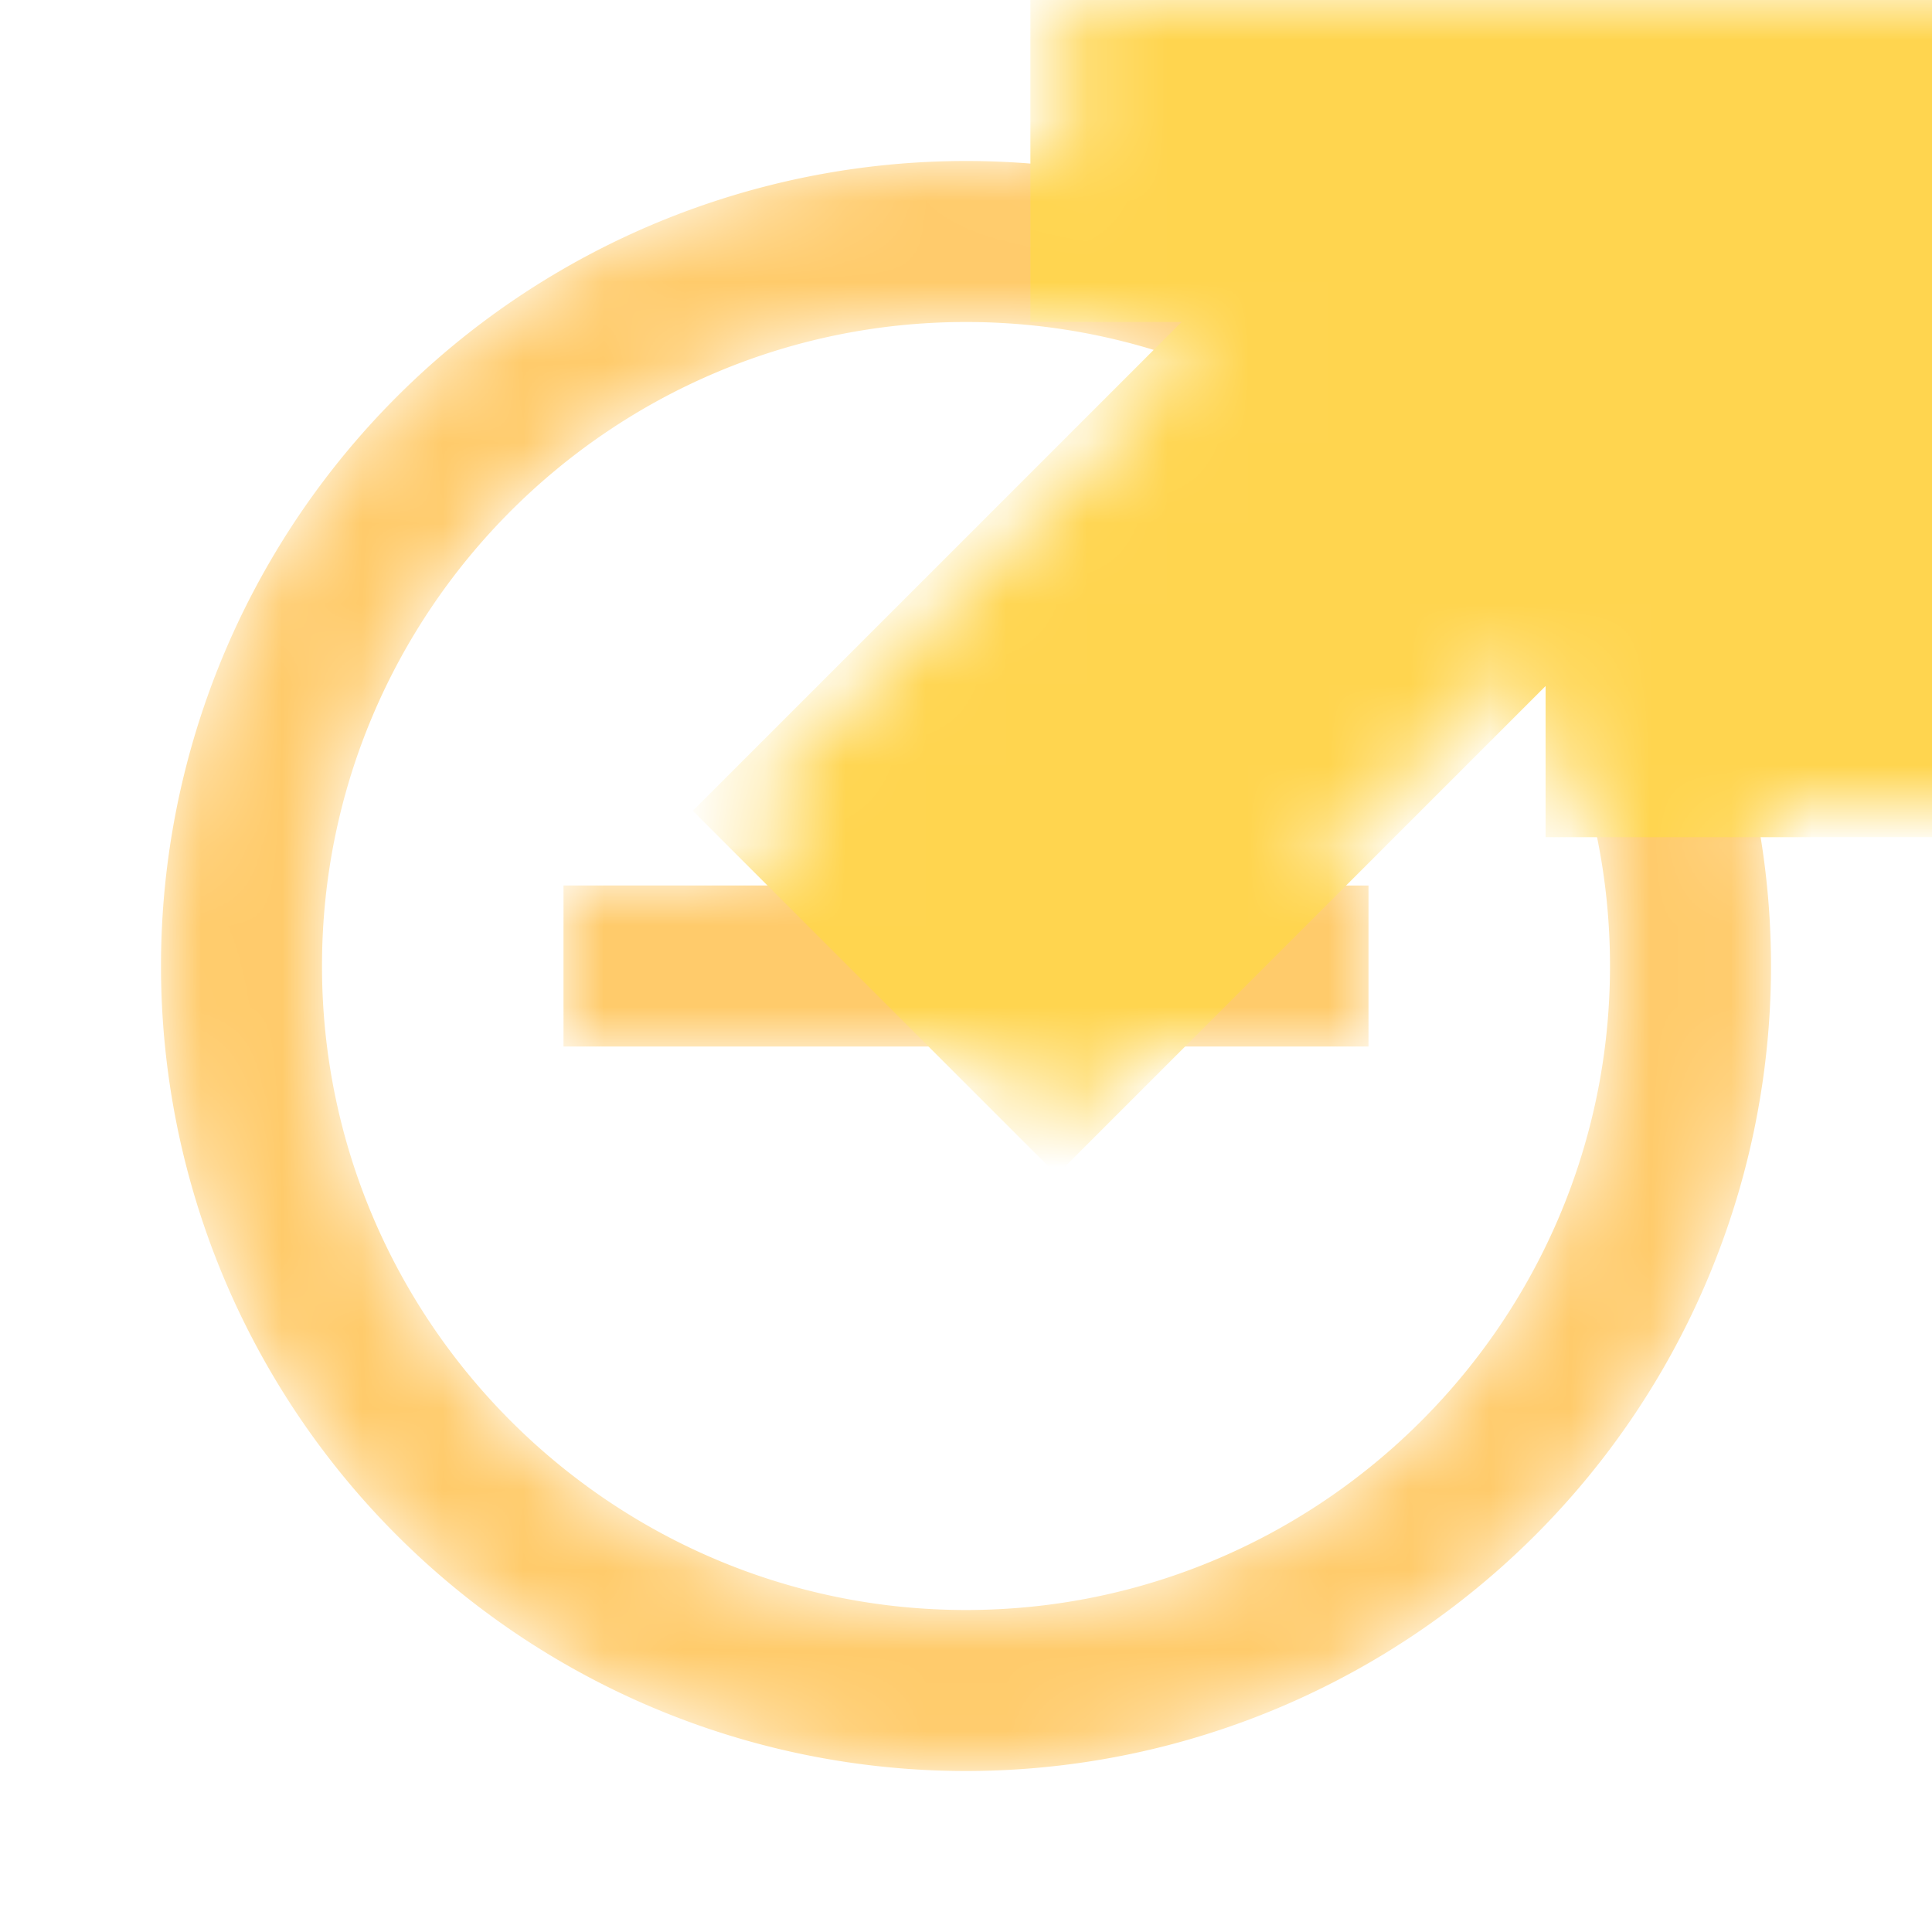 <svg xmlns="http://www.w3.org/2000/svg" width="14" height="14" viewBox="0 0 24 24"><defs><mask id="a"><path fill="#fff" d="M12 20c-4.41 0-8-3.59-8-8s3.59-8 8-8 8 3.59 8 8-3.59 8-8 8m0-18A10 10 0 0 0 2 12a10 10 0 0 0 10 10 10 10 0 0 0 10-10A10 10 0 0 0 12 2M7 13h10v-2H7"/><path stroke="#000" stroke-width="4" d="M12 10.072 20.472 1.6H15.2V0h8v8h-1.6V2.728L13.128 11.2z"/><path fill="#fff" d="M12 10.072 20.472 1.6H15.2V0h8v8h-1.6V2.728L13.128 11.2z"/></mask></defs><g mask="url(#a)"><path fill="#FFCB6B" d="M12 20c-4.41 0-8-3.59-8-8s3.59-8 8-8 8 3.59 8 8-3.59 8-8 8m0-18A10 10 0 0 0 2 12a10 10 0 0 0 10 10 10 10 0 0 0 10-10A10 10 0 0 0 12 2M7 13h10v-2H7"/><path fill="#FFD54F" stroke="#FFD54F" stroke-width="4.8" d="M12 10.072 20.472 1.6H15.2V0h8v8h-1.6V2.728L13.128 11.2z"/></g></svg>